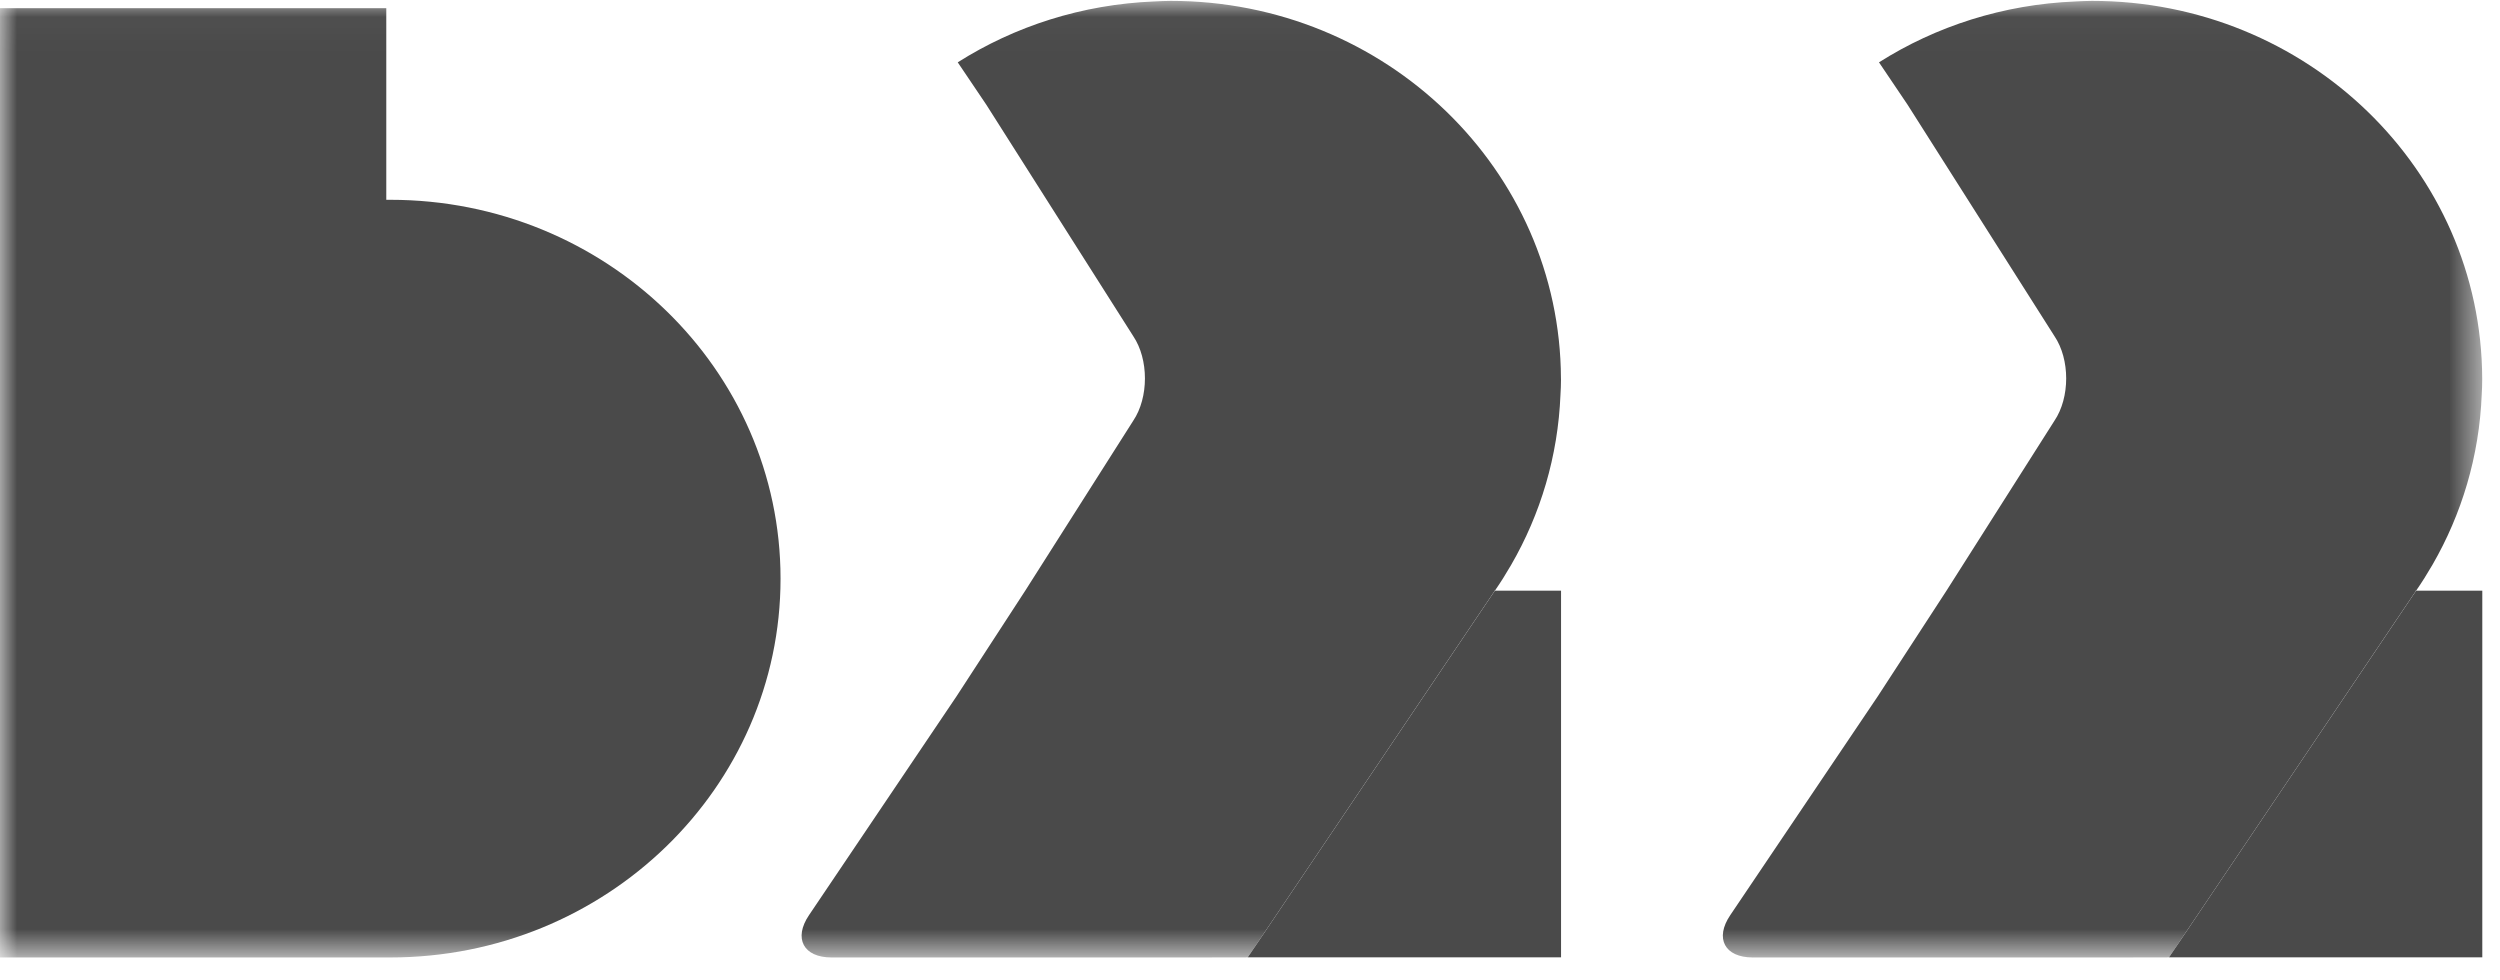 <?xml version="1.0" encoding="UTF-8" standalone="no"?>
<svg width="74px" height="29px" viewBox="0 0 74 29" version="1.1" xmlns="http://www.w3.org/2000/svg" xmlns:xlink="http://www.w3.org/1999/xlink" xmlns:sketch="http://www.bohemiancoding.com/sketch/ns">
    <!-- Generator: Sketch 3.4.2 (15857) - http://www.bohemiancoding.com/sketch -->
    <title>B22 (black)@1x</title>
    <desc>Created with Sketch.</desc>
    <defs>
        <path id="path-1" d="M0,0.026 L73.476,0.026 L73.476,28.34 L0,28.34"></path>
        <path id="path-3" d="M0,0.026 L73.476,0.026 L73.476,28.34 L0,28.34 L0,0.026 Z"></path>
        <path id="path-5" d="M0,0.026 L73.476,0.026 L73.476,28.34 L0,28.34 L0,0.026 Z"></path>
    </defs>
    <g id="Welcome" stroke="none" stroke-width="1" fill="none" fill-rule="evenodd" sketch:type="MSPage">
        <g id="03-profile" sketch:type="MSArtboardGroup" transform="translate(-80, -67)">
            <g id="B22-(black)" sketch:type="MSLayerGroup" transform="translate(80, 67)">
                <g id="Group-3">
                    <mask id="mask-2" sketch:name="Clip 2" fill="white">
                        <use xlink:href="#path-1"></use>
                    </mask>
                    <g id="Clip-2"></g>
                    <path d="M11.552,5.914 L11.512,5.914 L11.437,5.914 L11.434,5.914 L11.434,0.243 L-4.42819146e-05,0.243 L-4.42819146e-05,17.128 L-4.42819146e-05,28.341 L11.434,28.341 L11.435,28.341 L11.437,28.341 L11.512,28.341 L11.552,28.341 C17.931,28.341 23.104,23.32 23.104,17.128 C23.104,10.935 17.931,5.914 11.552,5.914" id="Fill-1" fill="#4A4A4A" sketch:type="MSShapeGroup" mask="url(#mask-2)"></path>
                </g>
                <path d="M44.25,17.483 C44.249,17.484 44.248,17.485 44.247,17.486 L36.932,28.338 L38.426,28.338 L44.696,28.338 L46.207,28.338 L46.207,26.828 L46.207,18.993 L46.207,17.483 L45.228,17.483 L44.25,17.483 Z" id="Fill-4" fill="#4A4A4A" sketch:type="MSShapeGroup"></path>
                <g id="Group-8">
                    <mask id="mask-4" sketch:name="Clip 7" fill="white">
                        <use xlink:href="#path-3"></use>
                    </mask>
                    <g id="Clip-7"></g>
                    <path d="M44.228,17.486 L44.229,17.486 L44.247,17.486 C44.42,17.238 44.579,16.982 44.73,16.721 C45.598,15.221 46.117,13.506 46.19,11.681 C46.199,11.533 46.205,11.387 46.205,11.241 C46.205,11.227 46.204,11.215 46.204,11.201 C46.182,5.025 41.02,0.026 34.653,0.026 C34.49,0.026 34.329,0.036 34.166,0.043 C32.026,0.13 30.035,0.777 28.349,1.845 L29.194,3.098 L33.543,9.948 C33.775,10.293 33.89,10.747 33.89,11.201 C33.89,11.655 33.775,12.11 33.543,12.455 L30.346,17.486 L28.313,20.611 L23.947,27.088 C23.481,27.777 23.782,28.341 24.613,28.341 L35.402,28.341 L36.932,28.338 L44.236,17.5 L44.228,17.486 Z" id="Fill-6" fill="#4A4A4A" sketch:type="MSShapeGroup" mask="url(#mask-4)"></path>
                </g>
                <path d="M72.497,17.483 L71.519,17.483 C71.518,17.484 71.517,17.485 71.516,17.486 L64.201,28.338 L65.694,28.338 L71.965,28.338 L73.476,28.338 L73.476,26.828 L73.476,18.993 L73.476,17.483 L72.497,17.483 Z" id="Fill-9" fill="#4A4A4A" sketch:type="MSShapeGroup"></path>
                <g id="Group-13">
                    <mask id="mask-6" sketch:name="Clip 12" fill="white">
                        <use xlink:href="#path-5"></use>
                    </mask>
                    <g id="Clip-12"></g>
                    <path d="M71.497,17.486 L71.498,17.486 L71.516,17.486 C71.688,17.238 71.847,16.982 71.999,16.721 C72.866,15.221 73.386,13.506 73.459,11.681 C73.468,11.533 73.473,11.387 73.473,11.241 C73.473,11.227 73.473,11.215 73.473,11.201 C73.451,5.025 68.288,0.026 61.922,0.026 C61.758,0.026 61.598,0.036 61.435,0.043 C59.295,0.13 57.303,0.777 55.618,1.845 L56.463,3.098 L60.811,9.948 C61.044,10.293 61.159,10.747 61.159,11.201 C61.159,11.655 61.044,12.11 60.811,12.455 L57.615,17.486 L55.582,20.611 L51.216,27.088 C50.75,27.777 51.05,28.341 51.882,28.341 L62.671,28.341 L64.201,28.338 L71.505,17.5 L71.497,17.486 Z" id="Fill-11" fill="#4A4A4A" sketch:type="MSShapeGroup" mask="url(#mask-6)"></path>
                </g>
            </g>
        </g>
    </g>
</svg>